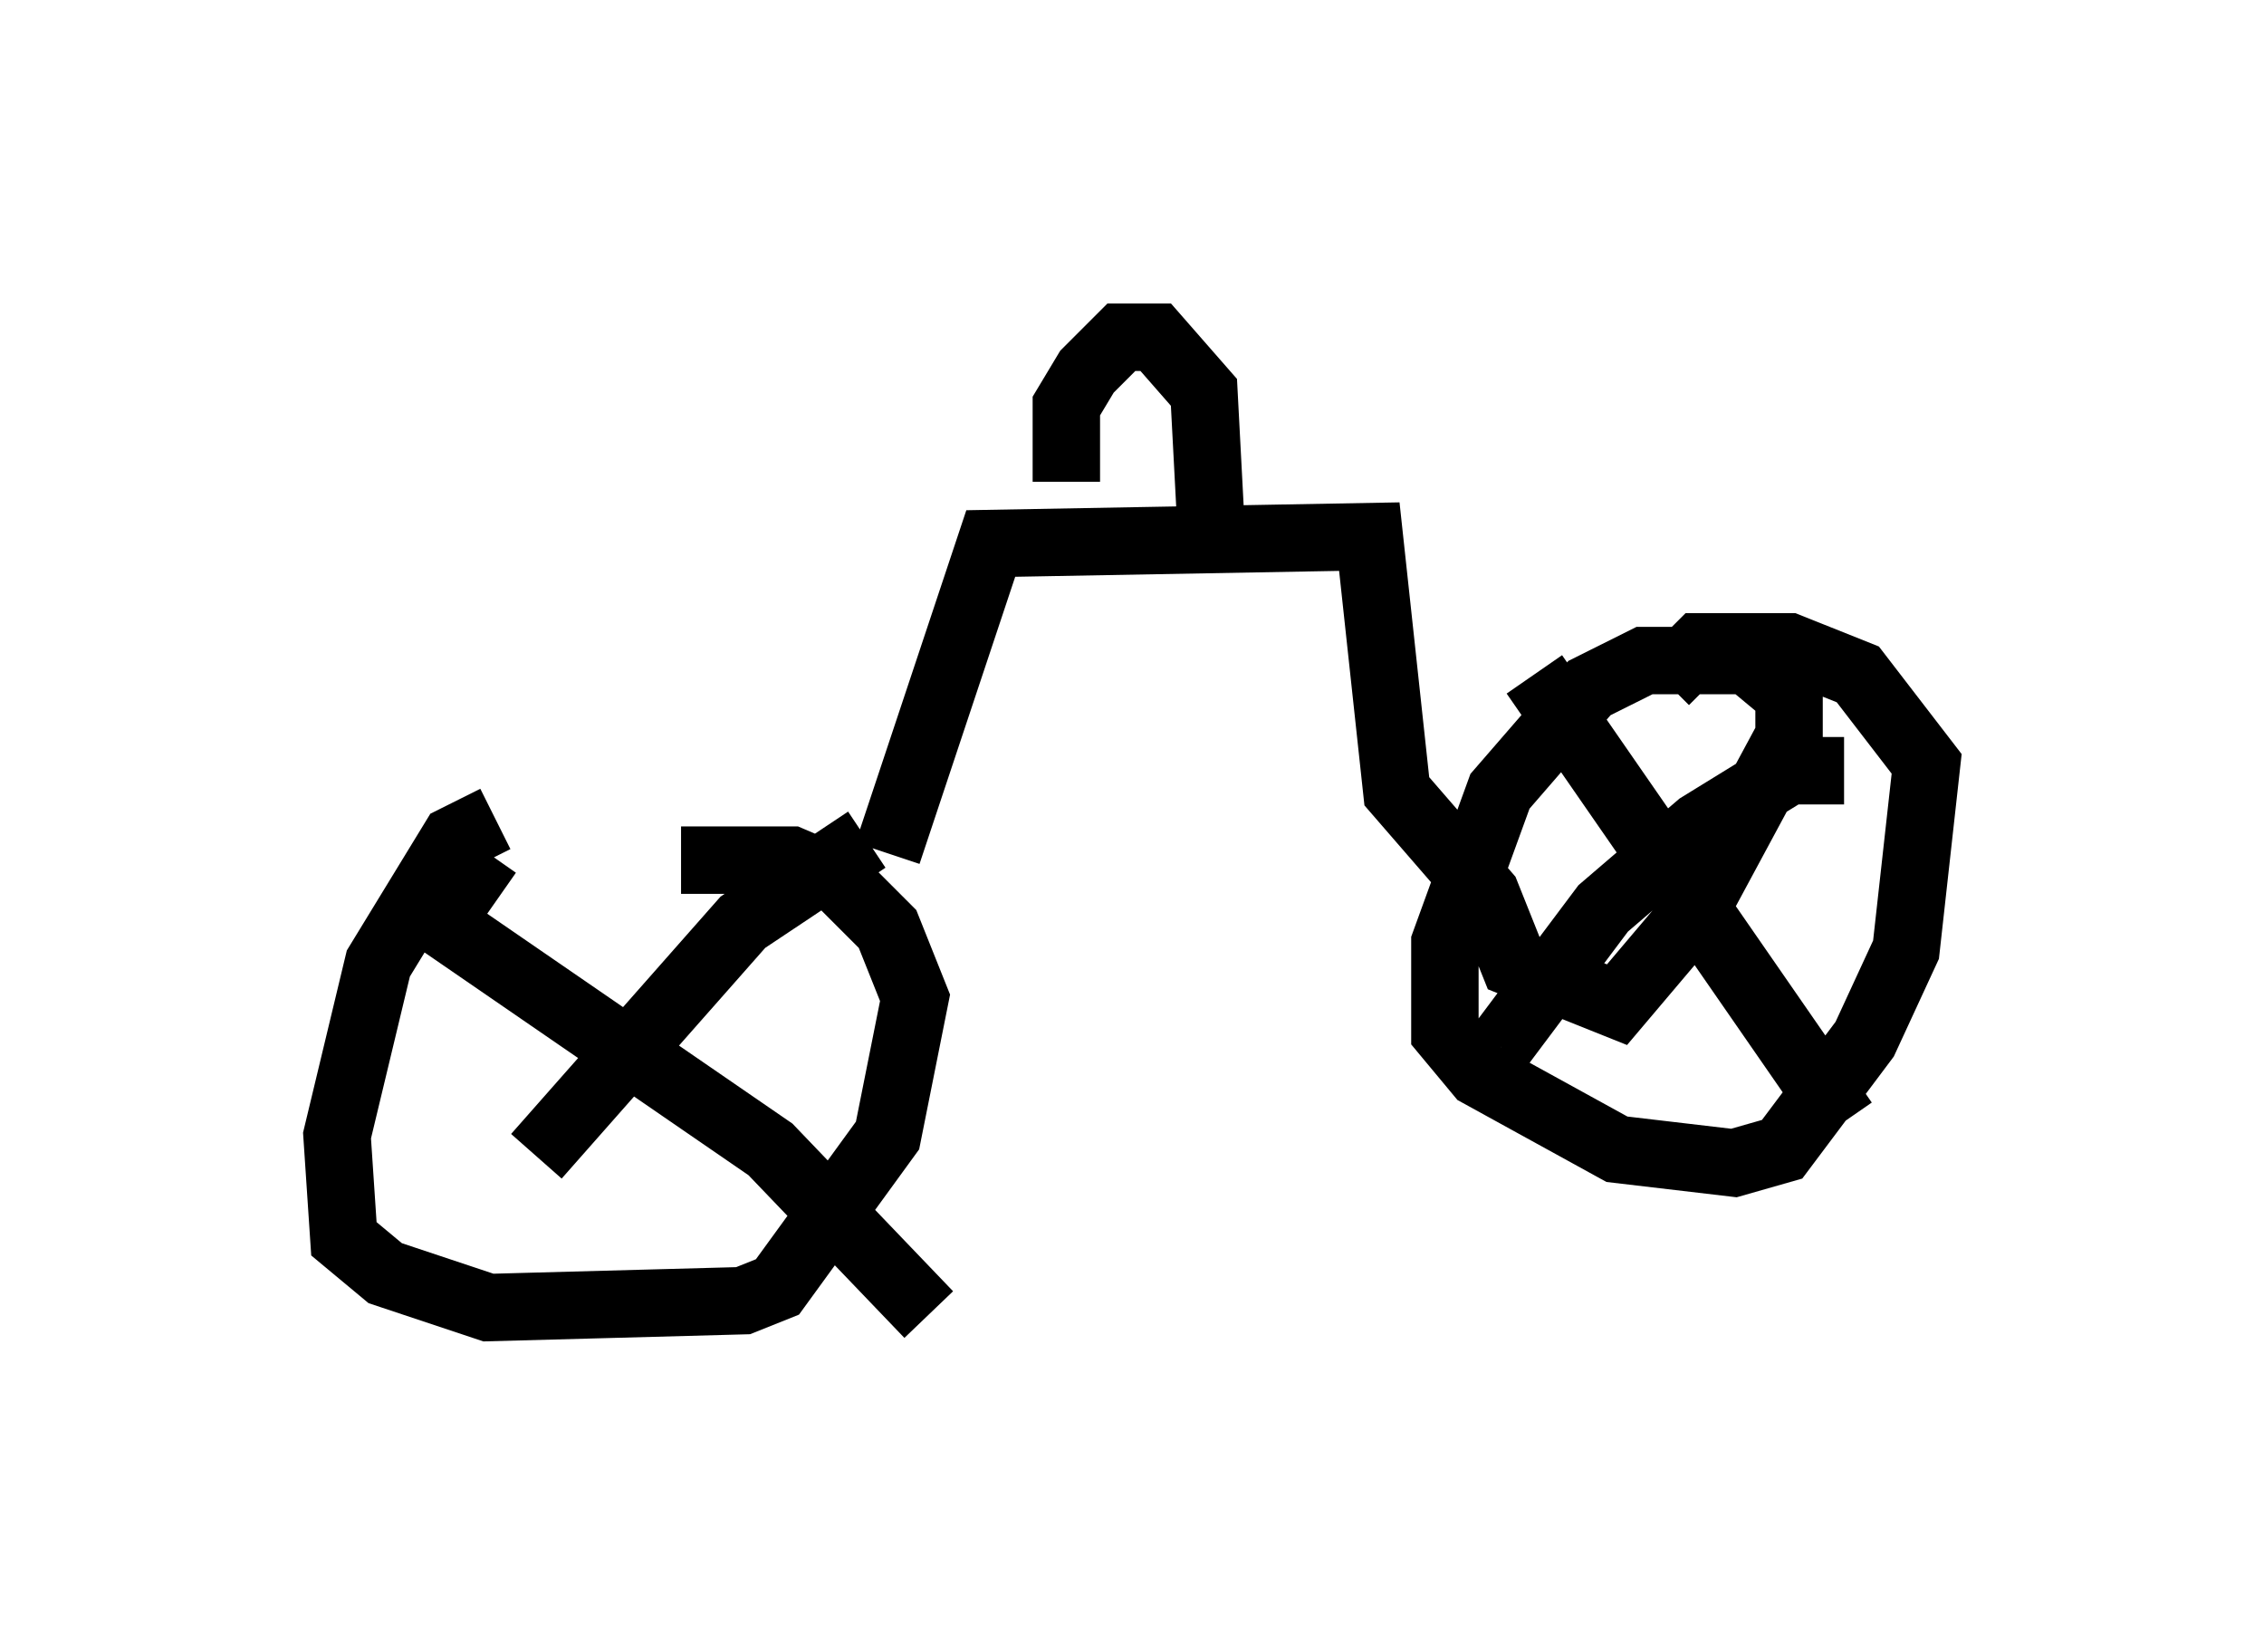 <?xml version="1.0" encoding="utf-8" ?>
<svg baseProfile="full" height="24.496" version="1.1" width="33.582" xmlns="http://www.w3.org/2000/svg" xmlns:ev="http://www.w3.org/2001/xml-events" xmlns:xlink="http://www.w3.org/1999/xlink"><defs /><rect fill="white" height="24.496" width="33.582" x="0" y="0" /><path d="M11.329, 12.35 m-3.981, -0.204 l-0.613, 0.306 -1.123, 1.838 l-0.613, 2.552 0.102, 1.531 l0.613, 0.51 1.531, 0.51 l3.777, -0.102 0.51, -0.204 l1.633, -2.246 0.408, -2.042 l-0.408, -1.021 -0.715, -0.715 l-0.715, -0.306 -1.633, 0.0 m3.063, -0.102 l1.531, -4.594 5.615, -0.102 l0.408, 3.777 1.327, 1.531 l0.408, 1.021 1.531, 0.613 l1.123, -1.327 1.429, -2.654 l0.0, -0.613 -0.613, -0.51 l-1.531, 0.0 -0.817, 0.408 l-1.327, 1.531 -0.817, 2.246 l0.0, 1.327 0.51, 0.613 l2.042, 1.123 1.735, 0.204 l0.715, -0.204 1.225, -1.633 l0.613, -1.327 0.306, -2.756 l-1.021, -1.327 -1.021, -0.408 l-1.327, 0.0 -0.51, 0.51 m-1.94, -0.102 l4.594, 6.635 m0.0, -5.206 l-0.817, 0.0 -1.327, 0.817 l-1.429, 1.225 -1.531, 2.042 m-15.006, -2.858 l-0.715, 1.021 4.9, 3.369 l2.348, 2.45 m-0.919, -7.044 l-1.838, 1.225 -3.063, 3.471 m7.861, -10.004 l0.0, -1.123 0.306, -0.51 l0.51, -0.51 0.51, 0.0 l0.715, 0.817 0.102, 1.94 " fill="none" stroke="black" stroke-width="1" /></svg>